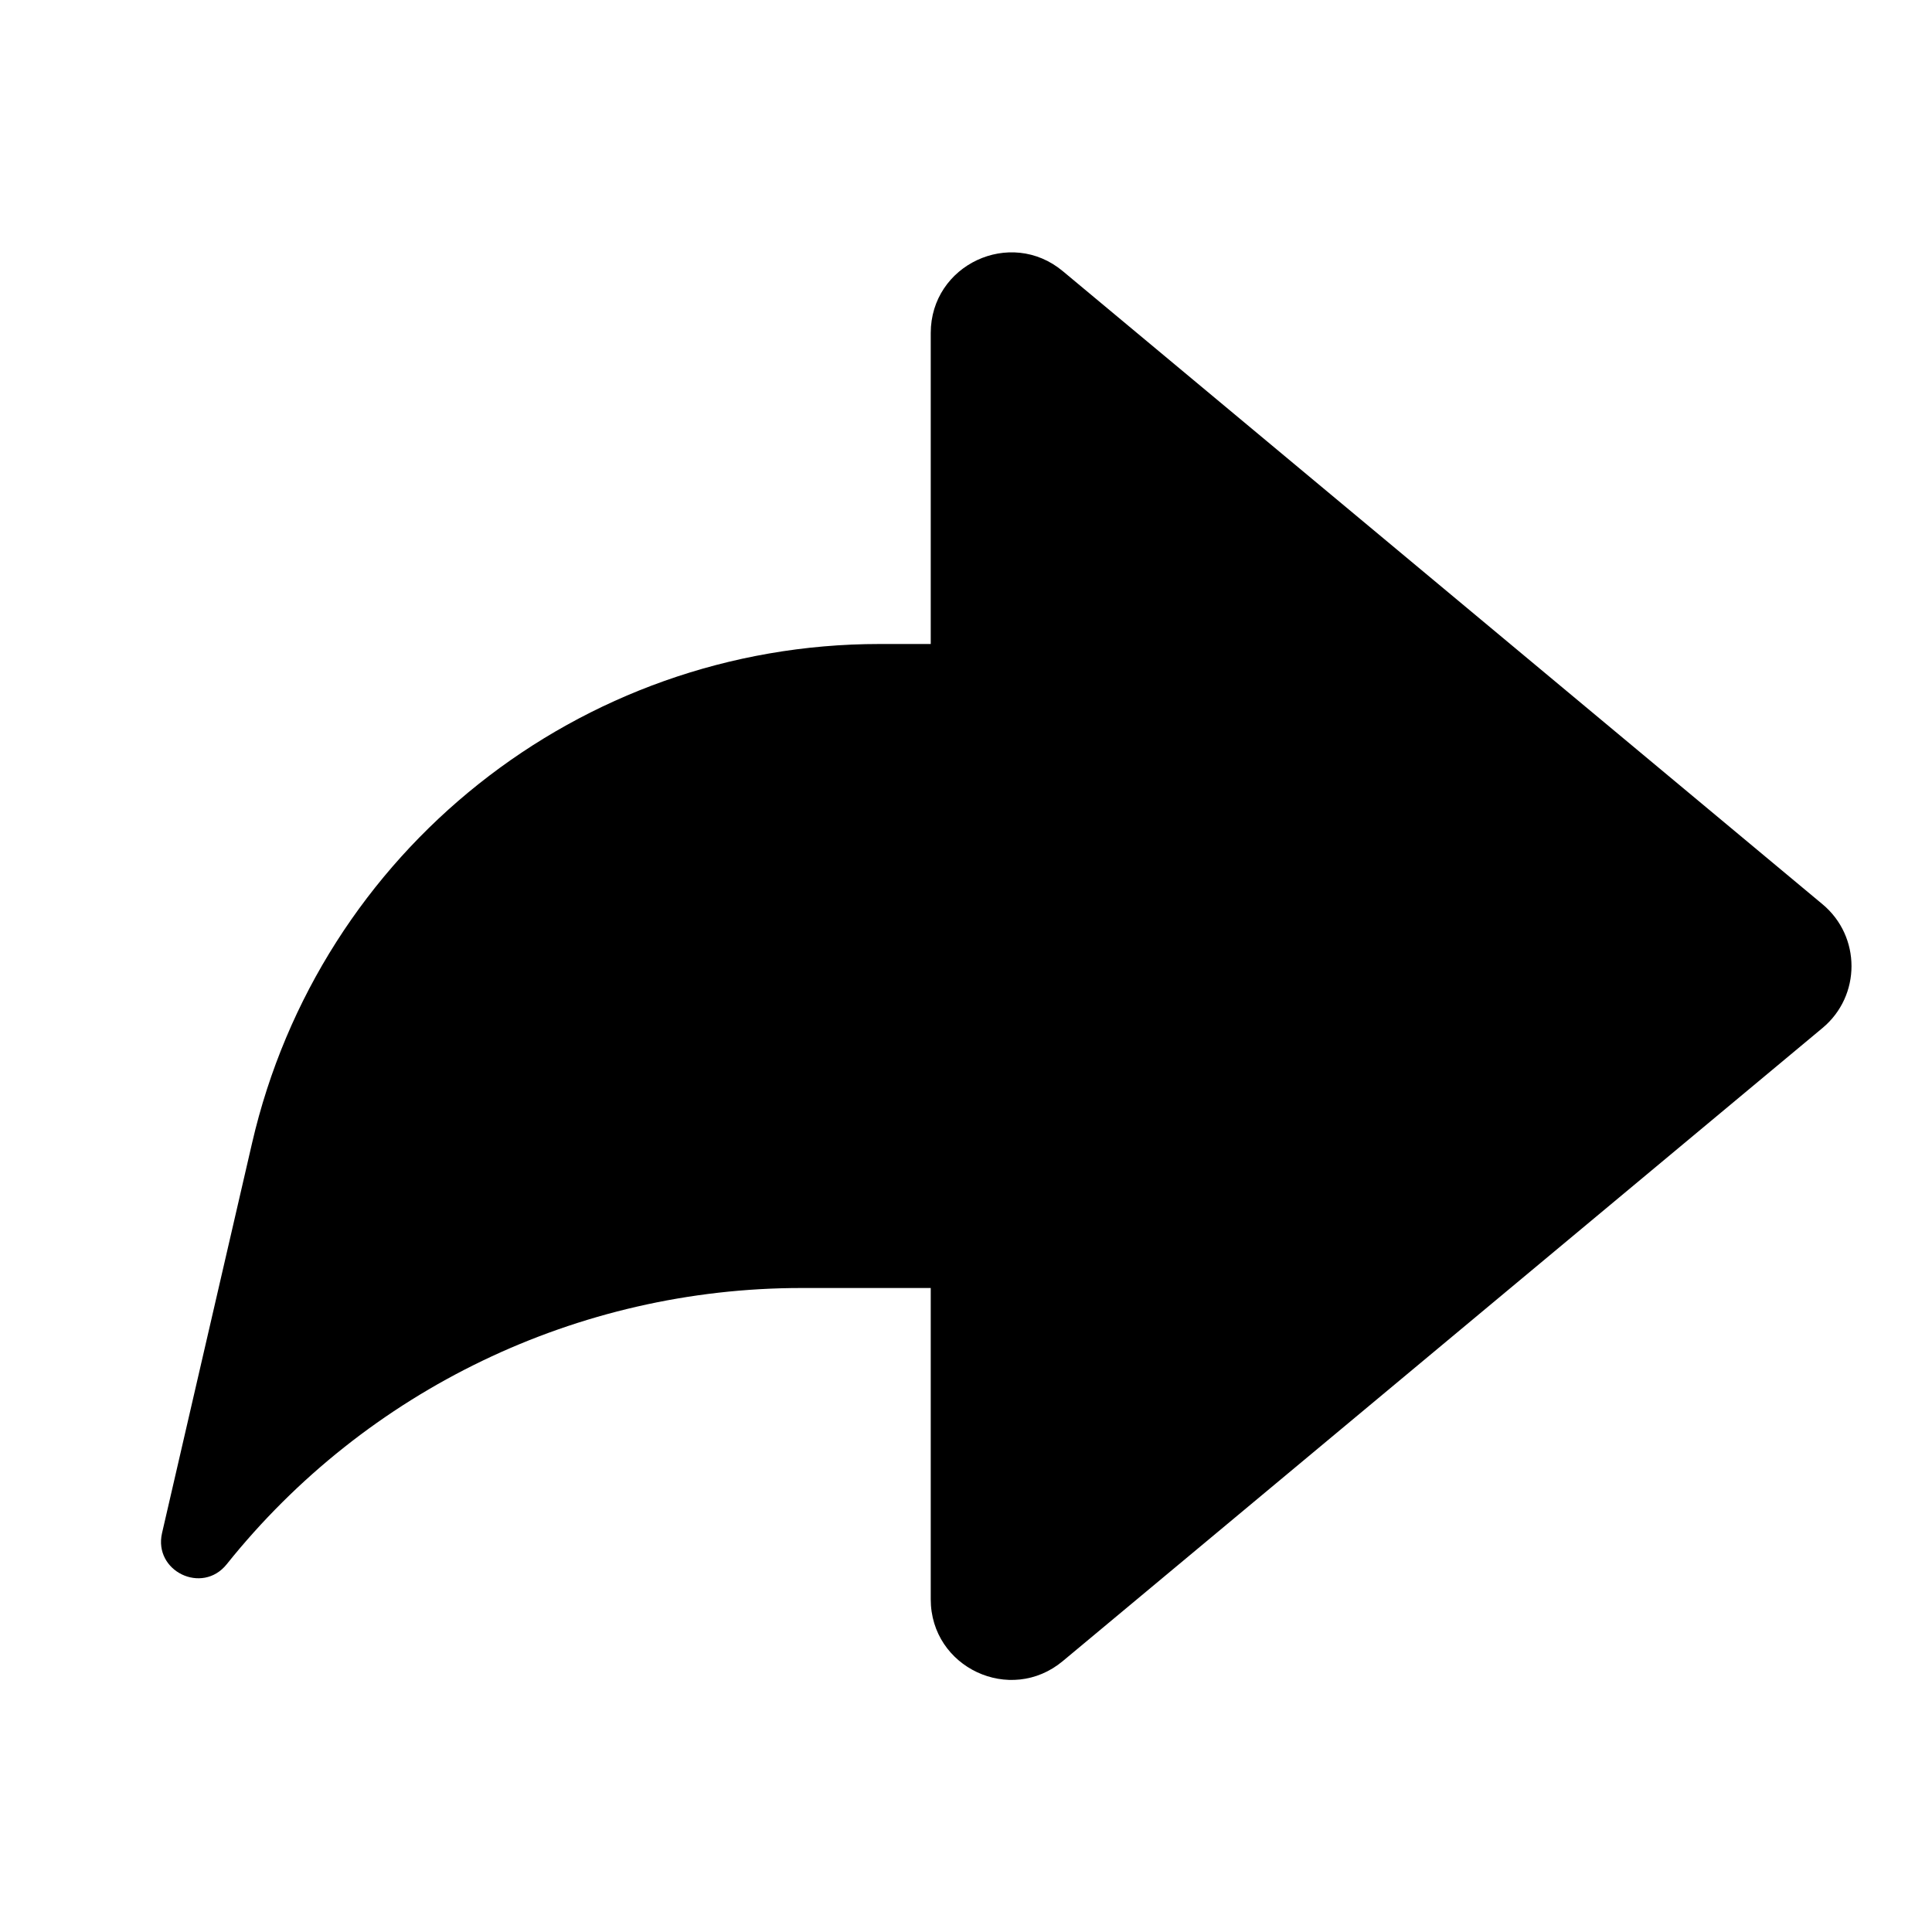 <svg xmlns="http://www.w3.org/2000/svg" height="24" viewBox="0 0 24 24" width="24" focusable="false" aria-hidden="true" style="pointer-events: none; display: inherit; width: 100%; height: 100%;"><path d="m13.202 3.368 9.438 7.865c.48.4.48 1.137 0 1.537l-9.438 7.865c-.652.543-1.64.08-1.64-.768V16H9.957c-2.778 0-5.406 1.263-7.141 3.432-.304.38-.912.086-.803-.388l1.118-4.843C3.968 10.572 7.2 8 10.926 8h.636V4.137c0-.848.989-1.311 1.64-.769Z"></path></svg>